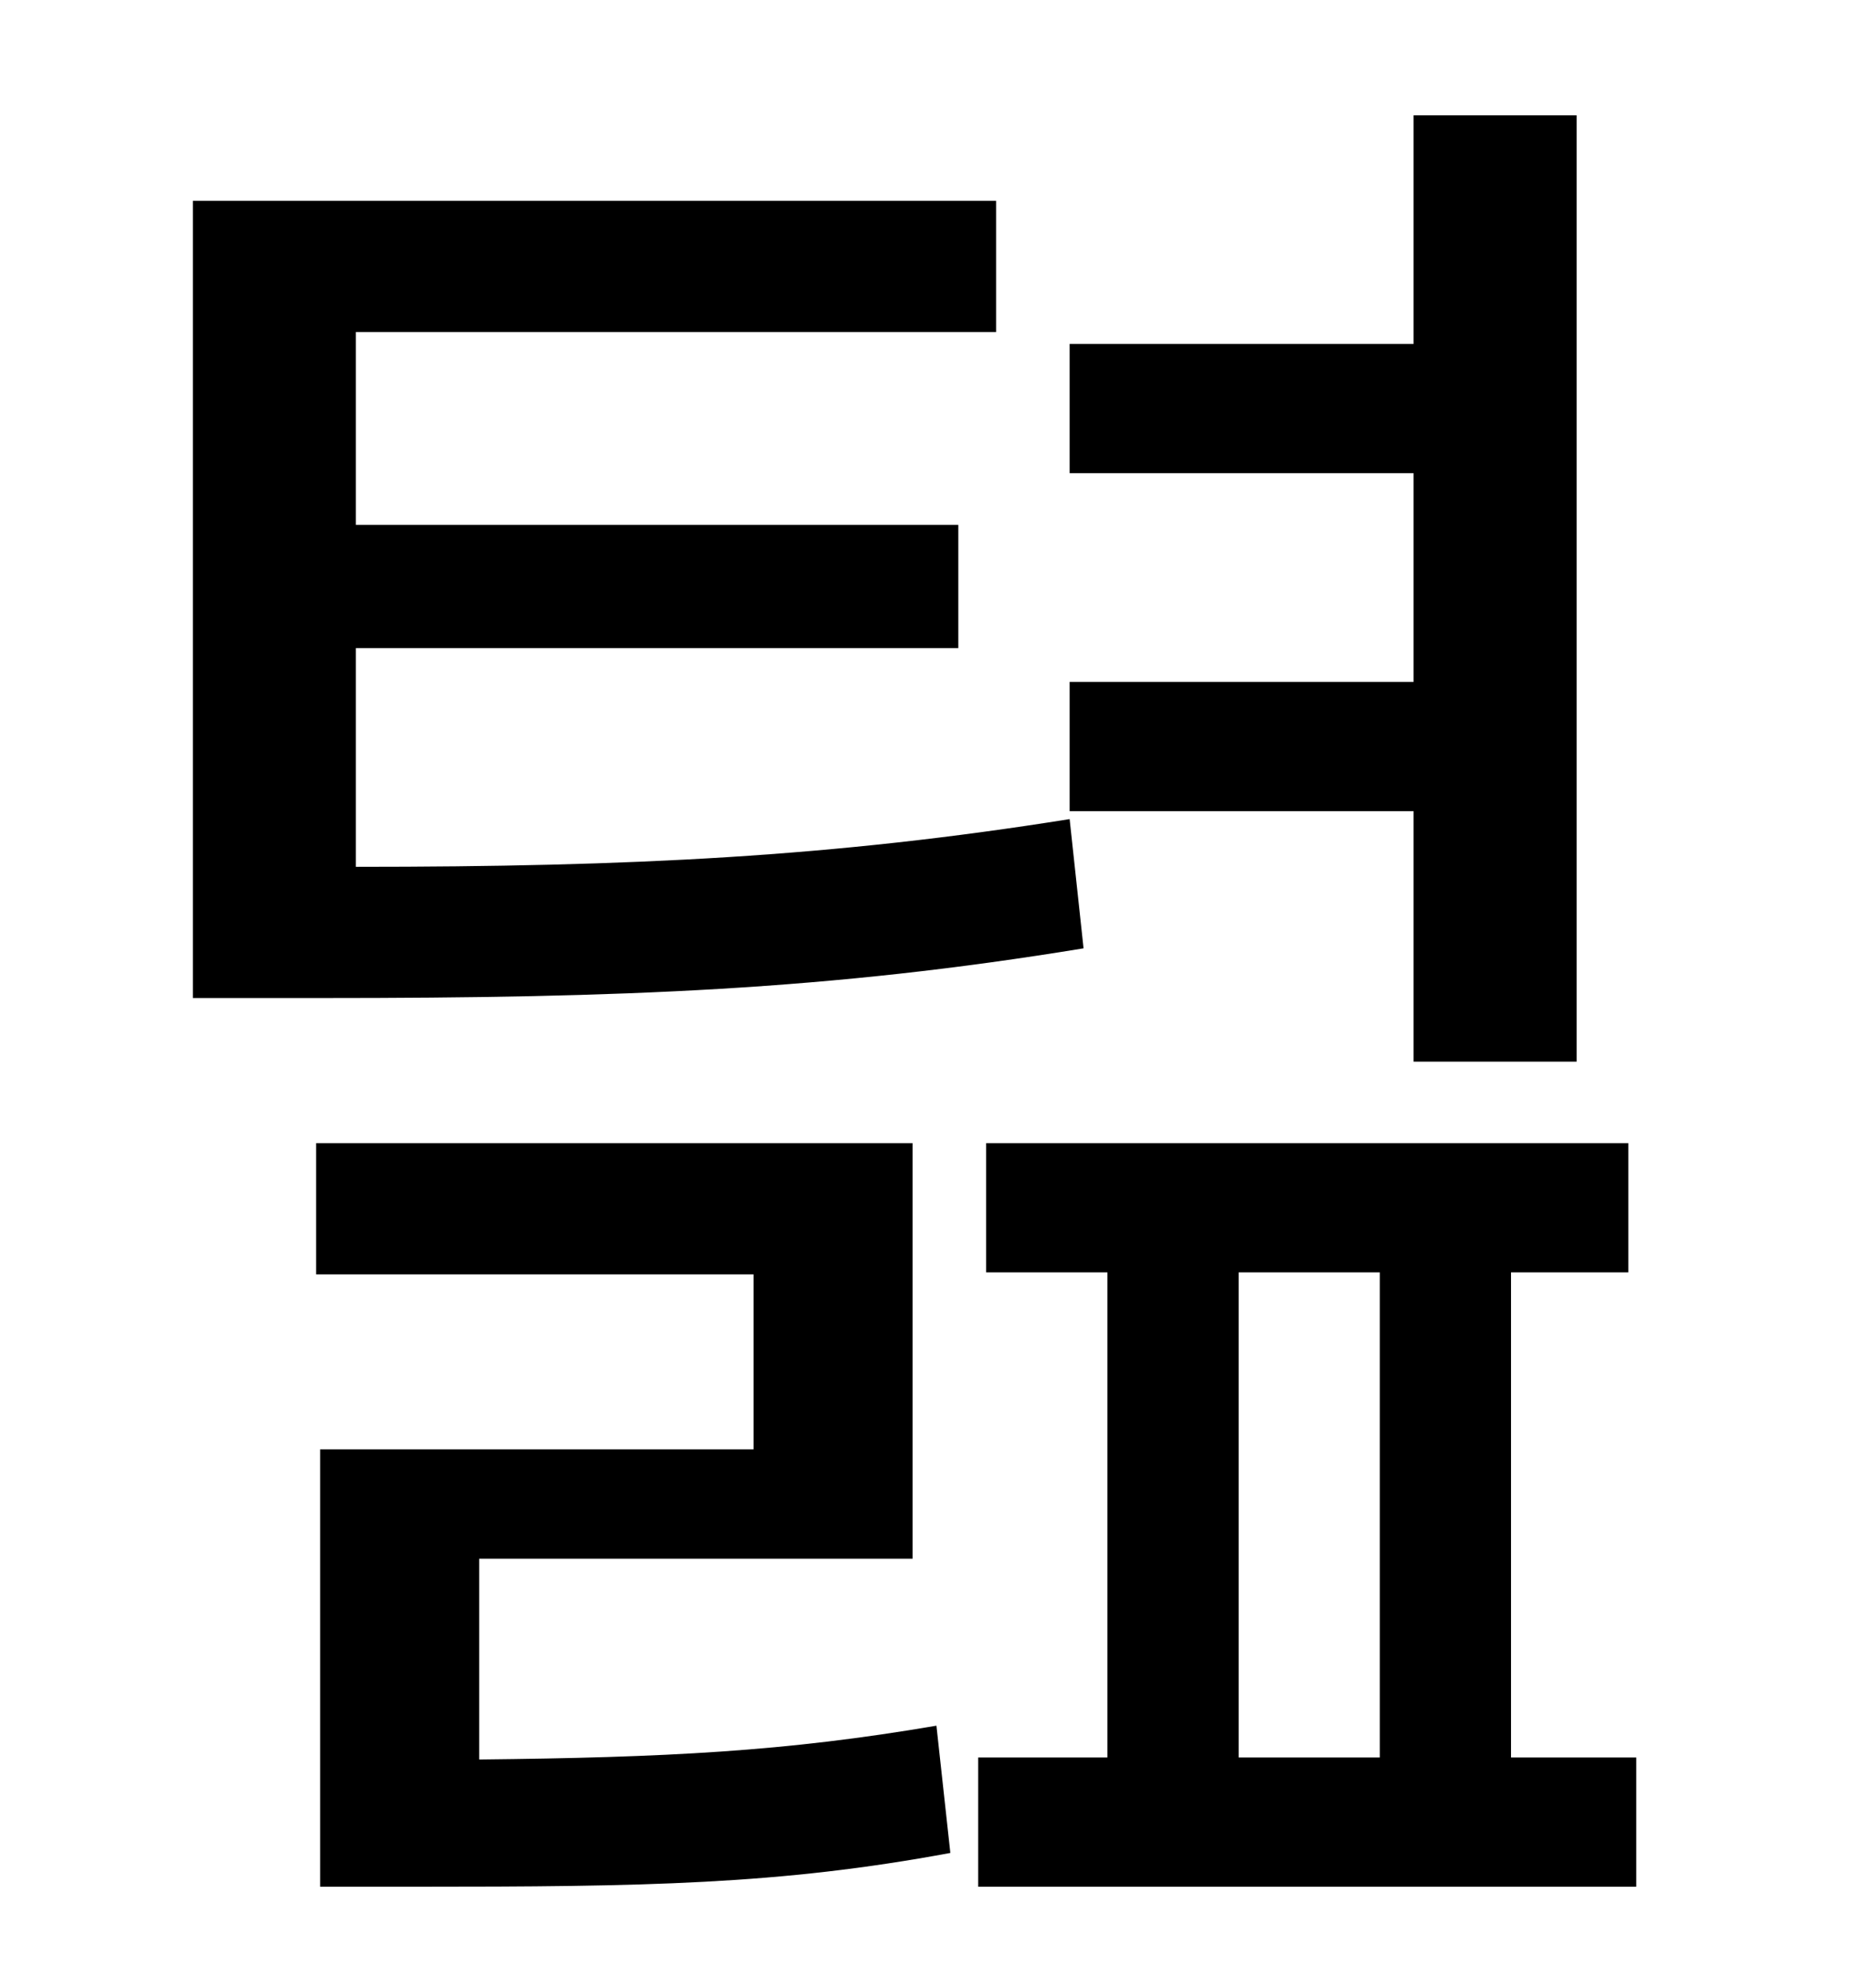 <?xml version="1.0" standalone="no"?>
<!DOCTYPE svg PUBLIC "-//W3C//DTD SVG 1.1//EN" "http://www.w3.org/Graphics/SVG/1.1/DTD/svg11.dtd" >
<svg xmlns="http://www.w3.org/2000/svg" xmlns:xlink="http://www.w3.org/1999/xlink" version="1.1" viewBox="-10 0 930 1000">
   <path fill="currentColor"
d="M701 534v-126h-173v-65h173v-105h-173v-65h173v-115h82v476h-82zM528 412l7 65c-128 21 -232 25 -383 25h-65v-401h404v66h-322v97h303v62h-303v110c139 0 240 -5 359 -24zM231 784v101c94 -1 154 -4 230 -17l7 64c-86 16 -154 17 -269 17h-48v-220h218v-88h-220v-66h300
v209h-218zM613 640v244h71v-244h-71zM750 884h63v65h-331v-65h65v-244h-61v-65h323v65h-59v244z" />
</svg>
